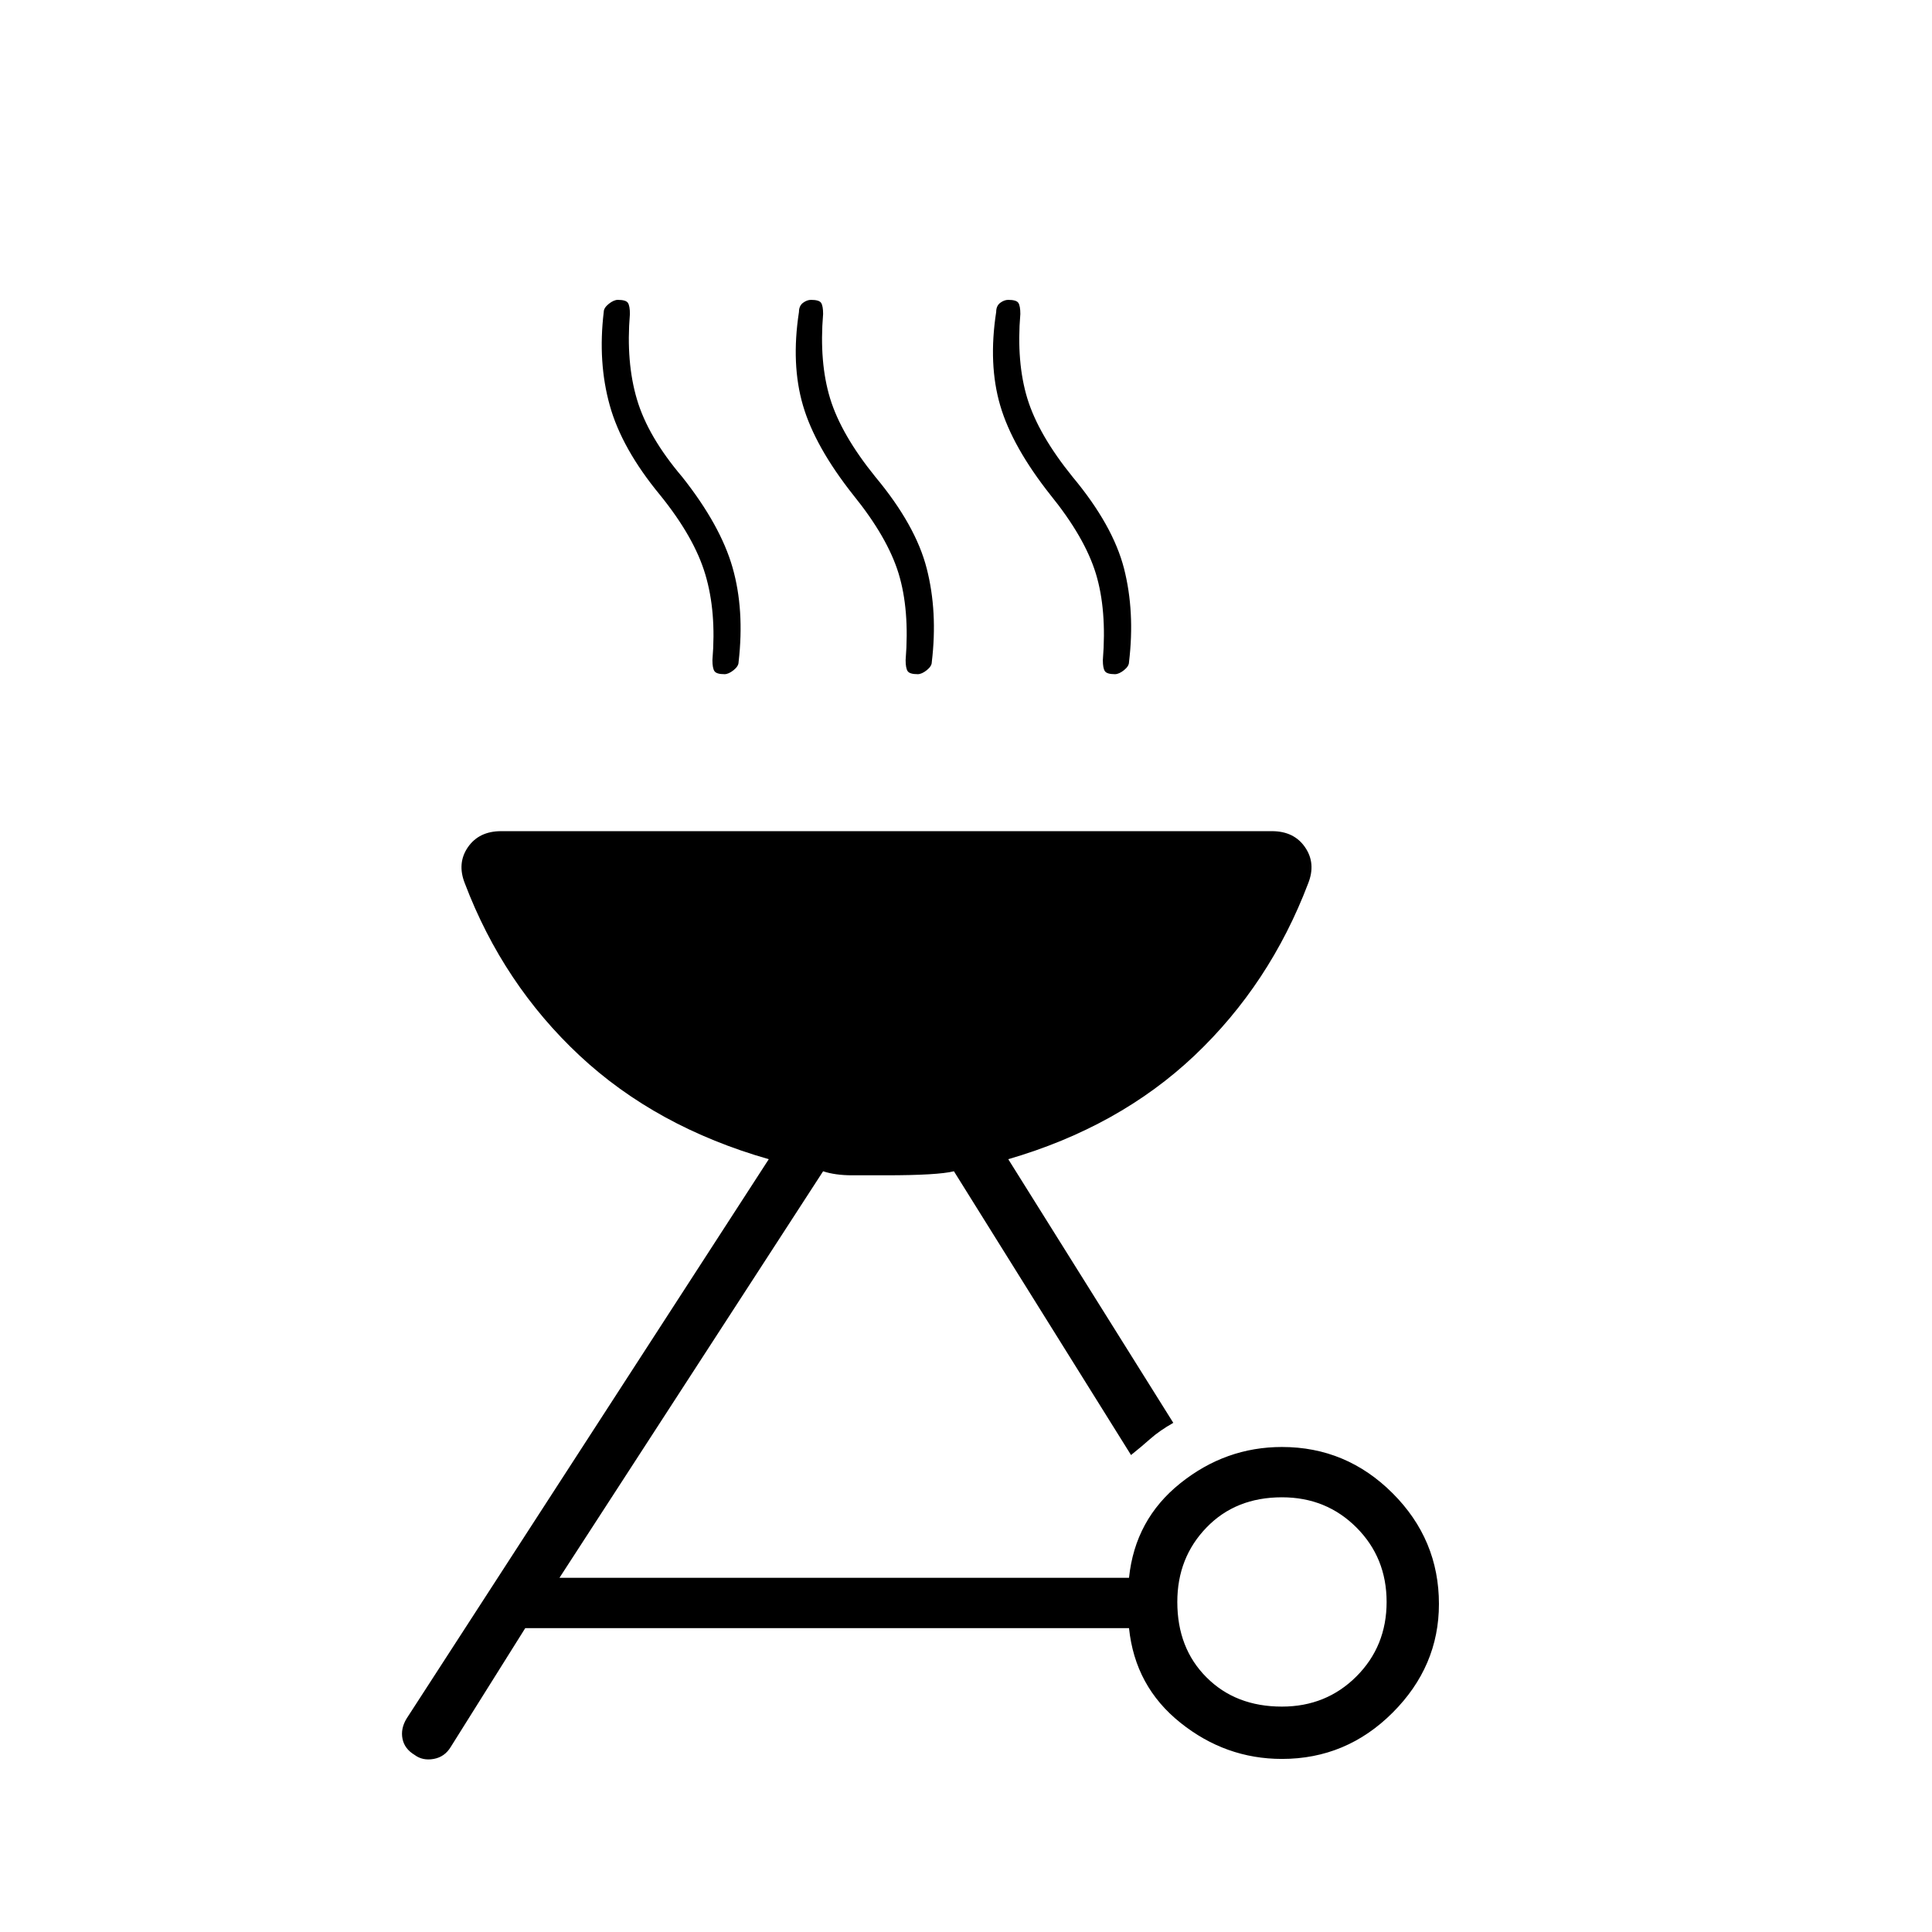 <svg xmlns="http://www.w3.org/2000/svg" height="24" width="24"><path d="M5.15 21.8q-.125-.075-.15-.2-.025-.125.05-.25l4.5-6.95q-1.4-.4-2.35-1.287-.95-.888-1.425-2.138-.1-.25.037-.45.138-.2.413-.2H15.8q.275 0 .412.2.138.2.038.45-.475 1.25-1.412 2.138Q13.9 14 12.525 14.4l2.05 3.275q-.175.1-.287.2-.113.1-.238.2l-2.2-3.525q-.2.05-.85.05h-.412q-.213 0-.363-.05L6.95 19.6h7.075q.075-.725.638-1.175.562-.45 1.262-.45.8 0 1.375.575t.575 1.375q0 .775-.575 1.35-.575.575-1.375.575-.7 0-1.262-.45-.563-.45-.638-1.175h-7.5L5.6 21.7q-.075.125-.212.15-.138.025-.238-.05Zm10.775-.6q.55 0 .925-.375t.375-.925q0-.55-.375-.925t-.925-.375q-.575 0-.937.375-.363.375-.363.925 0 .575.363.937.362.363.937.363ZM9 8.375q-.1 0-.125-.038Q8.85 8.3 8.85 8.2q.05-.6-.088-1.063-.137-.462-.562-.987-.475-.575-.625-1.113-.15-.537-.075-1.162 0-.05.062-.1.063-.05.113-.05.1 0 .125.037.025.038.025.138-.05.6.088 1.063.137.462.562.962.475.6.625 1.125.15.525.075 1.175 0 .05-.062.1-.063.05-.113.05Zm2.4 0q-.1 0-.125-.038-.025-.037-.025-.137.05-.625-.087-1.075-.138-.45-.563-.975-.475-.6-.625-1.113-.15-.512-.05-1.162 0-.075.05-.113.05-.037.1-.037.1 0 .125.037.025.038.025.138-.05.6.087 1.05.138.45.563.975.5.6.637 1.137.138.538.063 1.163 0 .05-.062.1-.063.05-.113.05Zm2.45 0q-.1 0-.125-.038Q13.7 8.3 13.7 8.2q.05-.625-.087-1.075-.138-.45-.563-.975-.475-.6-.625-1.113-.15-.512-.05-1.162 0-.075.05-.113.05-.037.1-.037.1 0 .125.037.025.038.025.138-.05.6.087 1.05.138.45.563.975.5.6.638 1.137.137.538.062 1.163 0 .05-.062.1-.063.05-.113.05Z"/></svg>